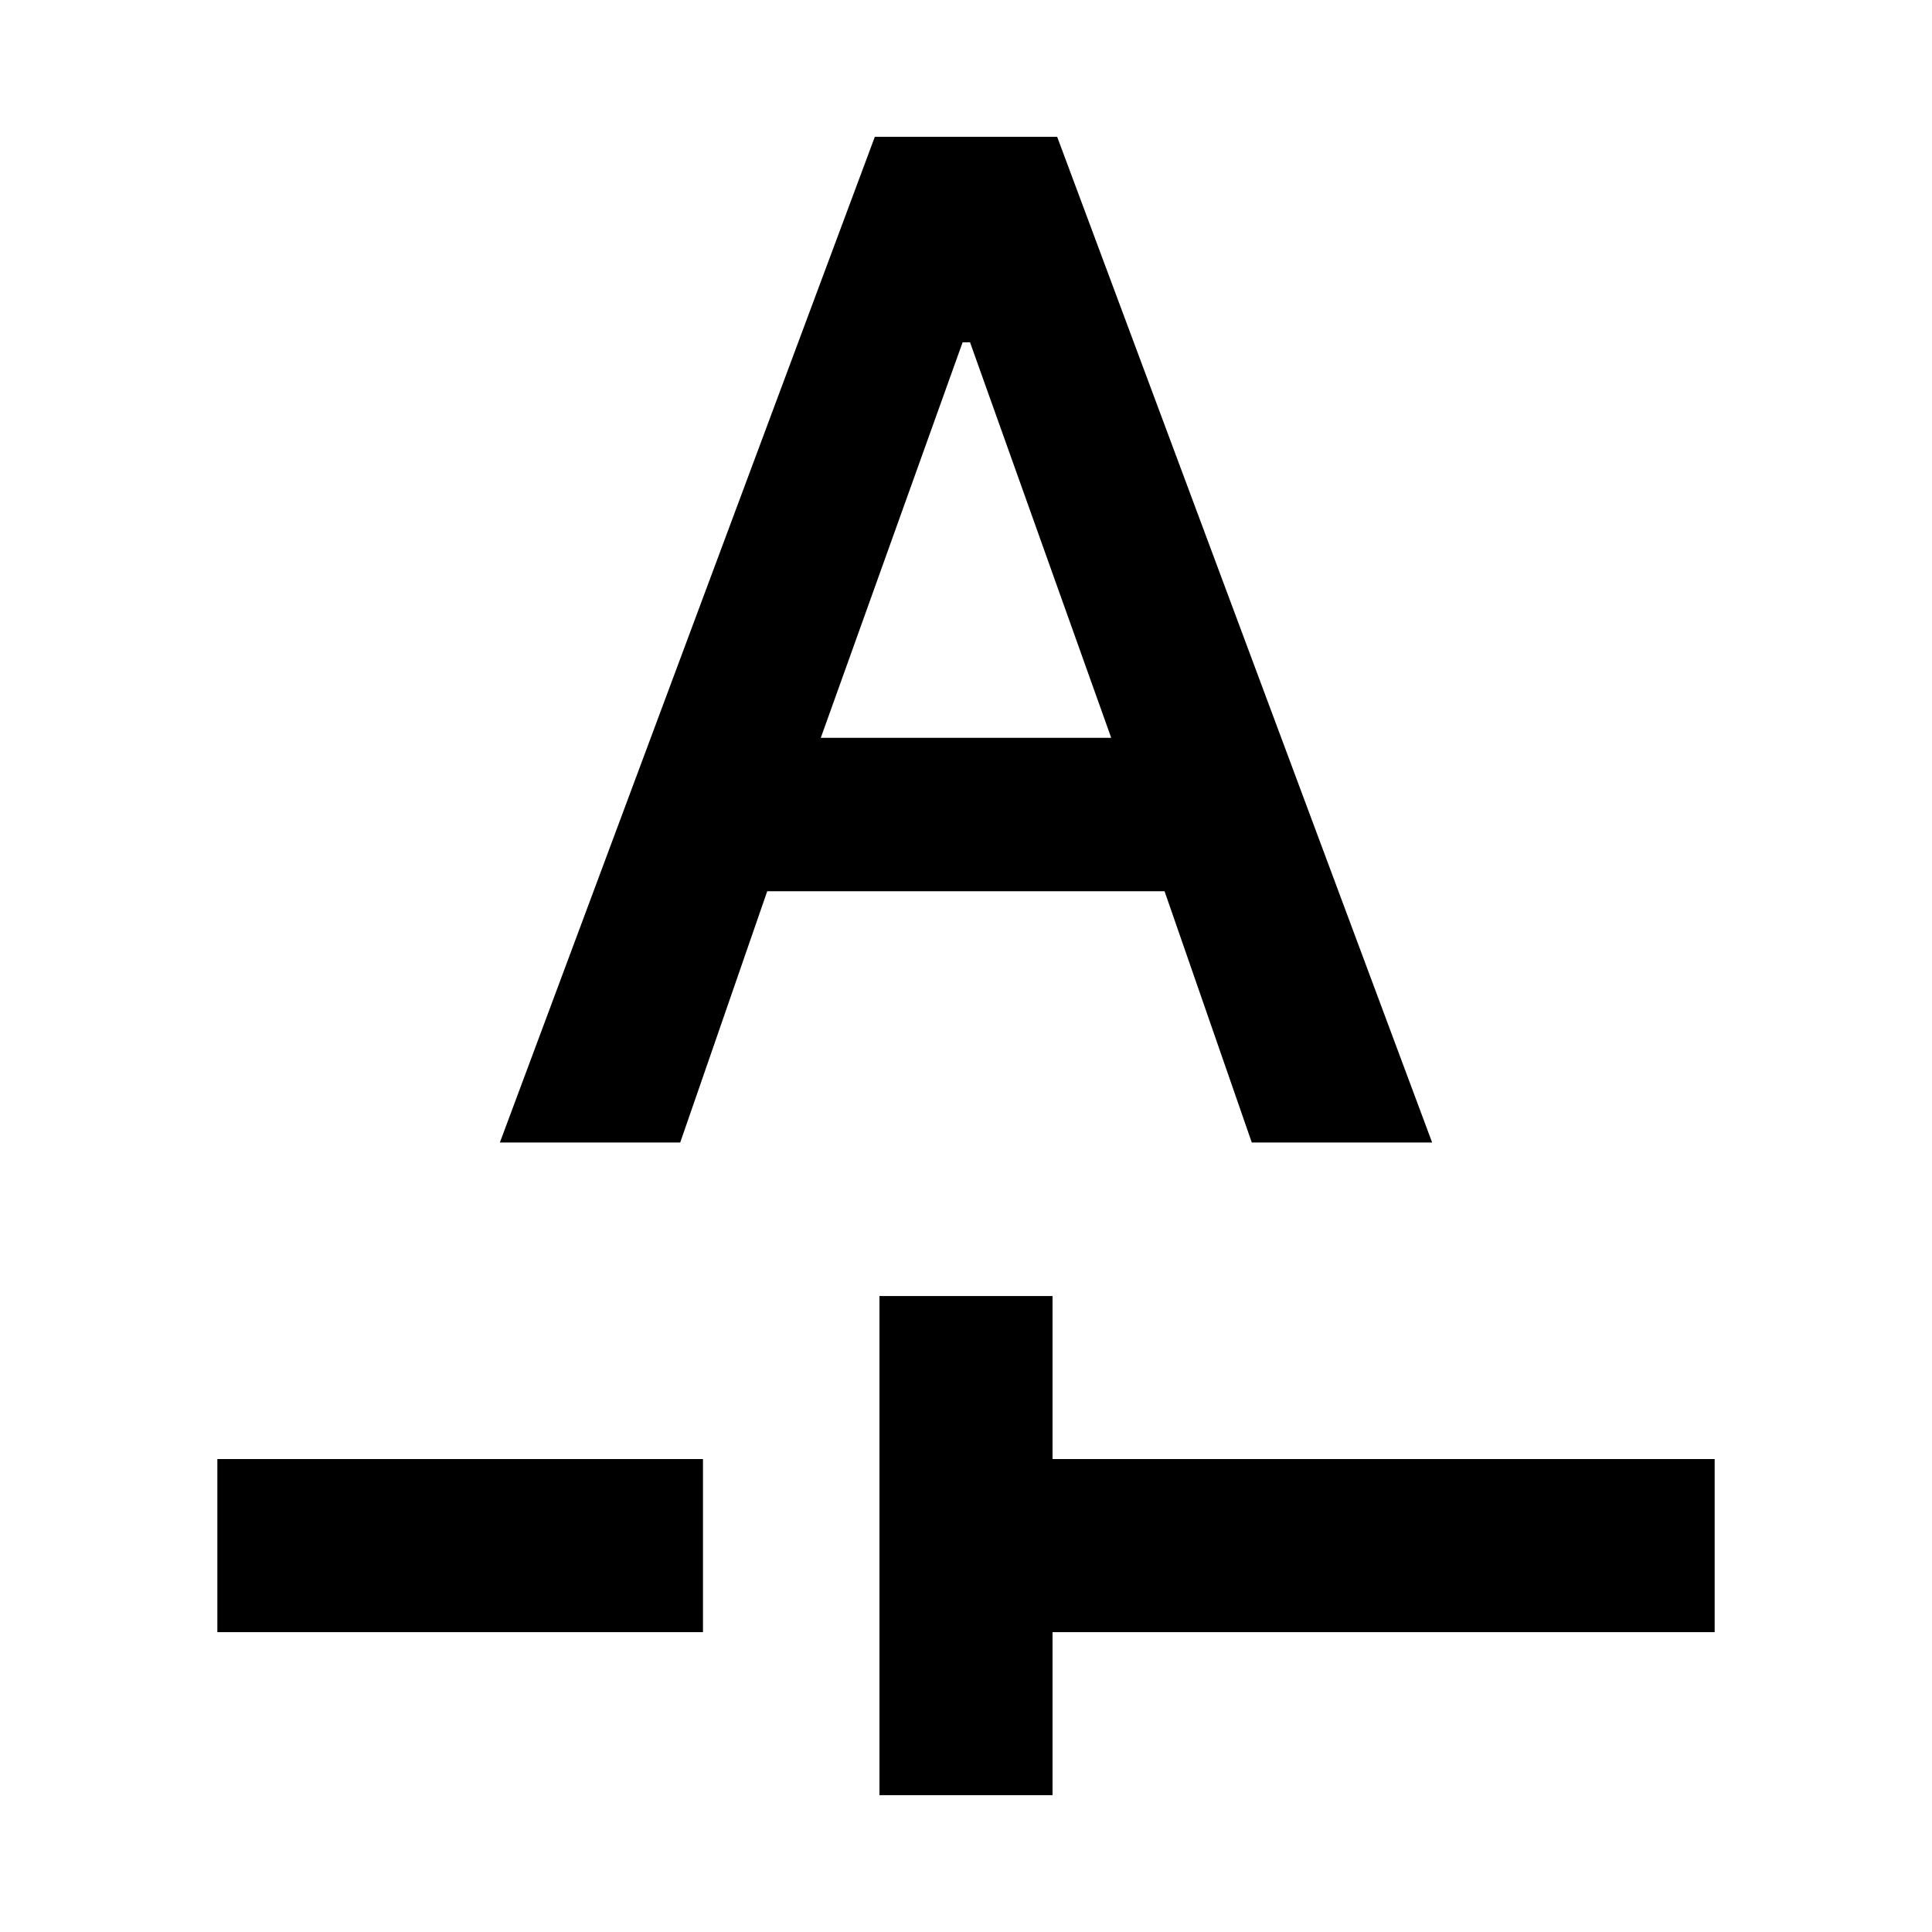 <svg xmlns="http://www.w3.org/2000/svg" height="24" viewBox="0 -960 960 960" width="24"><path d="M437.001-68.001V-316h85.998v81h329v85.999h-329v81h-85.998Zm-329-81V-235h241.307v85.999H108.001Zm140.385-243.306H338l43.231-124.846h197.425L622-392.307h89.614L525.307-891.999h-90.614L248.386-392.307Zm159.46-201.076 70.478-196.539H482l70.154 196.539H407.846Z"/></svg>